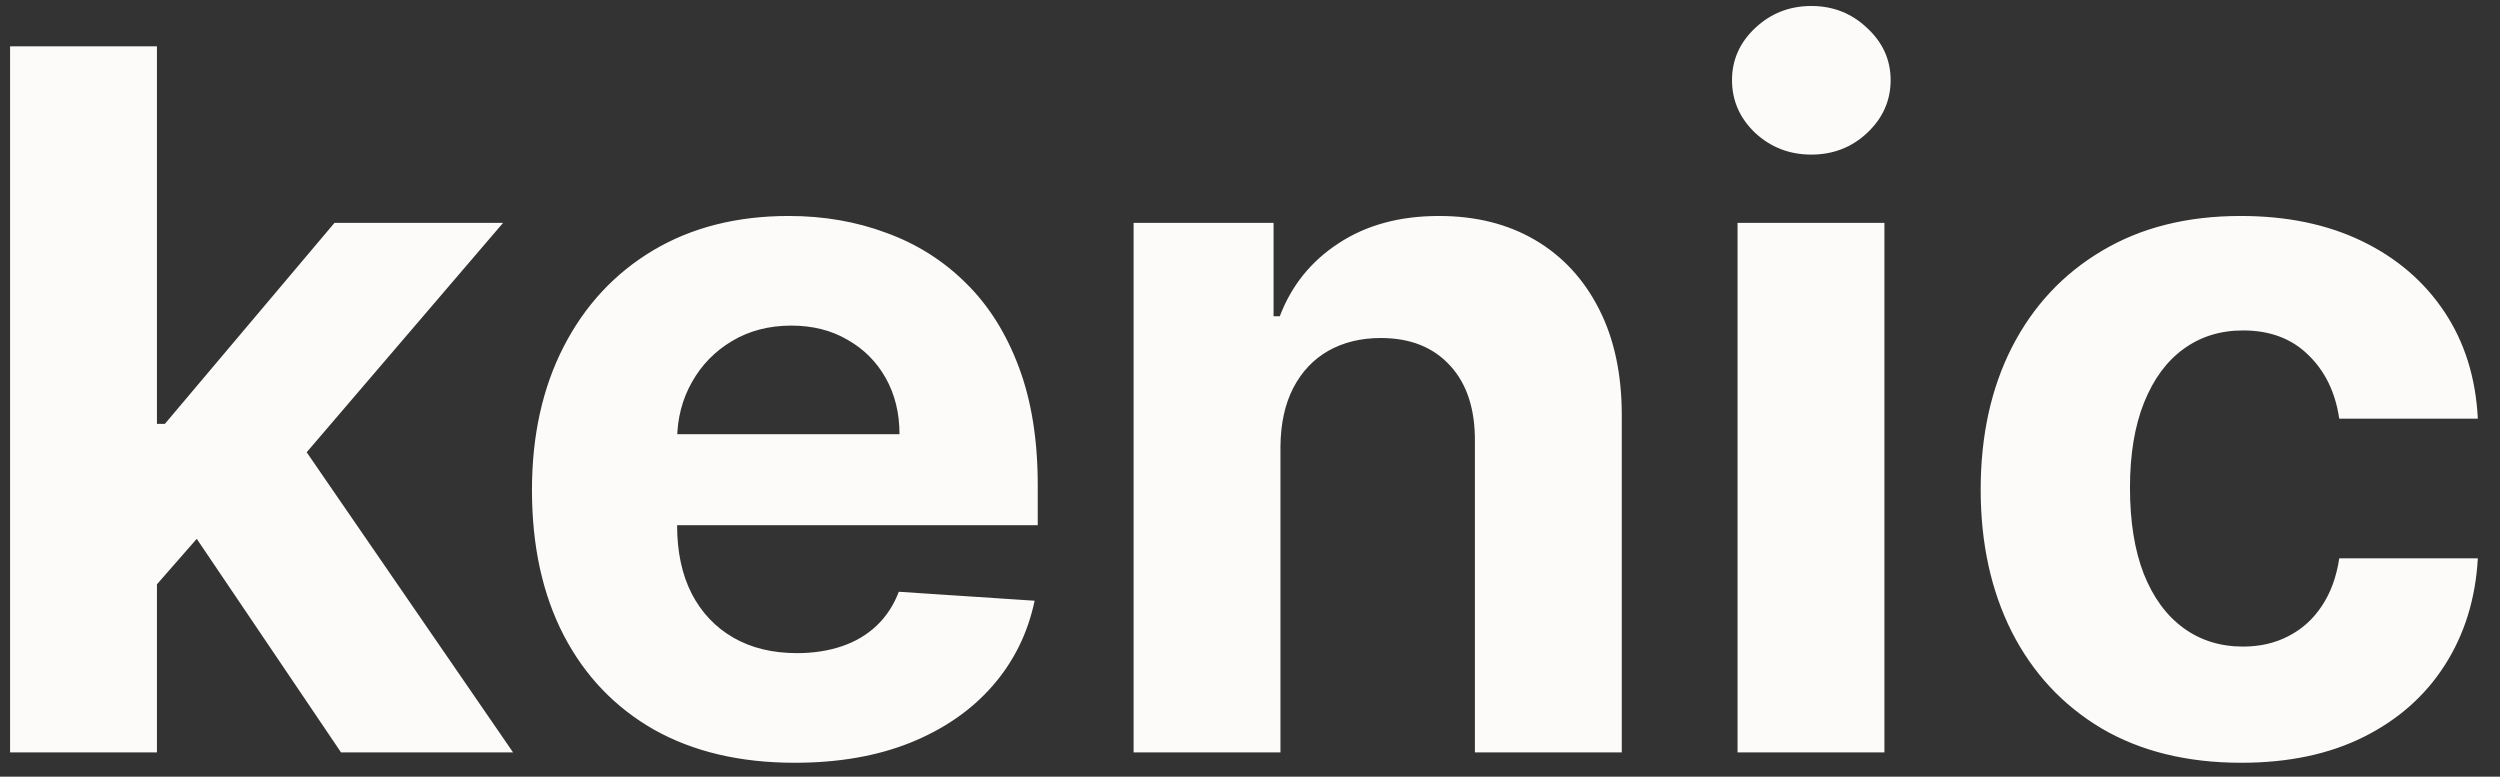 <svg width="103" height="32" viewBox="0 0 103 32" fill="none" xmlns="http://www.w3.org/2000/svg">
<rect x="0" y="0" width="103" height="32" fill="#333333" stroke="none"/>
<path d="M5.898 24.722L5.912 17.463H6.793L13.781 9.182H20.727L11.338 20.148H9.903L5.898 24.722ZM0.415 31V1.909H6.466V31H0.415ZM14.051 31L7.631 21.497L11.665 17.222L21.139 31H14.051ZM32.741 31.426C30.496 31.426 28.565 30.972 26.945 30.062C25.335 29.144 24.095 27.847 23.224 26.171C22.352 24.485 21.917 22.491 21.917 20.19C21.917 17.946 22.352 15.976 23.224 14.281C24.095 12.586 25.321 11.265 26.903 10.318C28.494 9.371 30.359 8.898 32.499 8.898C33.939 8.898 35.279 9.13 36.519 9.594C37.769 10.048 38.858 10.735 39.786 11.653C40.724 12.572 41.453 13.727 41.974 15.119C42.495 16.502 42.755 18.121 42.755 19.977V21.639H24.332V17.889H37.059C37.059 17.018 36.87 16.246 36.491 15.574C36.112 14.902 35.586 14.376 34.914 13.997C34.251 13.609 33.479 13.415 32.599 13.415C31.68 13.415 30.866 13.628 30.155 14.054C29.455 14.471 28.905 15.034 28.508 15.744C28.11 16.445 27.907 17.226 27.897 18.088V21.653C27.897 22.733 28.096 23.666 28.494 24.452C28.901 25.238 29.474 25.844 30.212 26.27C30.951 26.696 31.827 26.909 32.84 26.909C33.513 26.909 34.128 26.814 34.687 26.625C35.245 26.436 35.724 26.151 36.121 25.773C36.519 25.394 36.822 24.93 37.031 24.381L42.627 24.75C42.343 26.095 41.761 27.269 40.88 28.273C40.009 29.267 38.882 30.044 37.499 30.602C36.126 31.151 34.54 31.426 32.741 31.426ZM52.755 18.386V31H46.704V9.182H52.471V13.031H52.727C53.209 11.762 54.019 10.758 55.156 10.02C56.292 9.272 57.67 8.898 59.289 8.898C60.804 8.898 62.125 9.229 63.252 9.892C64.379 10.555 65.255 11.502 65.88 12.733C66.505 13.954 66.817 15.413 66.817 17.108V31H60.766V18.188C60.776 16.852 60.435 15.811 59.744 15.062C59.052 14.305 58.101 13.926 56.889 13.926C56.074 13.926 55.354 14.101 54.729 14.452C54.114 14.802 53.631 15.313 53.281 15.986C52.94 16.649 52.764 17.449 52.755 18.386ZM71.587 31V9.182H77.638V31H71.587ZM74.626 6.369C73.727 6.369 72.955 6.071 72.311 5.474C71.677 4.868 71.359 4.144 71.359 3.301C71.359 2.468 71.677 1.753 72.311 1.156C72.955 0.55 73.727 0.247 74.626 0.247C75.526 0.247 76.293 0.55 76.928 1.156C77.572 1.753 77.894 2.468 77.894 3.301C77.894 4.144 77.572 4.868 76.928 5.474C76.293 6.071 75.526 6.369 74.626 6.369ZM92.343 31.426C90.108 31.426 88.186 30.953 86.576 30.006C84.976 29.049 83.745 27.724 82.883 26.028C82.031 24.333 81.604 22.383 81.604 20.176C81.604 17.941 82.035 15.981 82.897 14.296C83.768 12.6 85.004 11.279 86.604 10.332C88.205 9.376 90.108 8.898 92.315 8.898C94.218 8.898 95.885 9.243 97.315 9.935C98.745 10.626 99.876 11.597 100.71 12.847C101.543 14.097 102.002 15.564 102.087 17.25H96.377C96.216 16.161 95.79 15.285 95.099 14.622C94.417 13.95 93.522 13.614 92.414 13.614C91.477 13.614 90.657 13.869 89.957 14.381C89.265 14.883 88.726 15.617 88.337 16.582C87.949 17.548 87.755 18.718 87.755 20.091C87.755 21.483 87.944 22.667 88.323 23.642C88.711 24.617 89.256 25.361 89.957 25.872C90.657 26.384 91.477 26.639 92.414 26.639C93.105 26.639 93.726 26.497 94.275 26.213C94.834 25.929 95.293 25.517 95.653 24.977C96.022 24.428 96.263 23.77 96.377 23.003H102.087C101.993 24.669 101.538 26.137 100.724 27.406C99.919 28.666 98.806 29.651 97.386 30.361C95.965 31.071 94.284 31.426 92.343 31.426Z" fill="#FCFBFA"/>
</svg>

